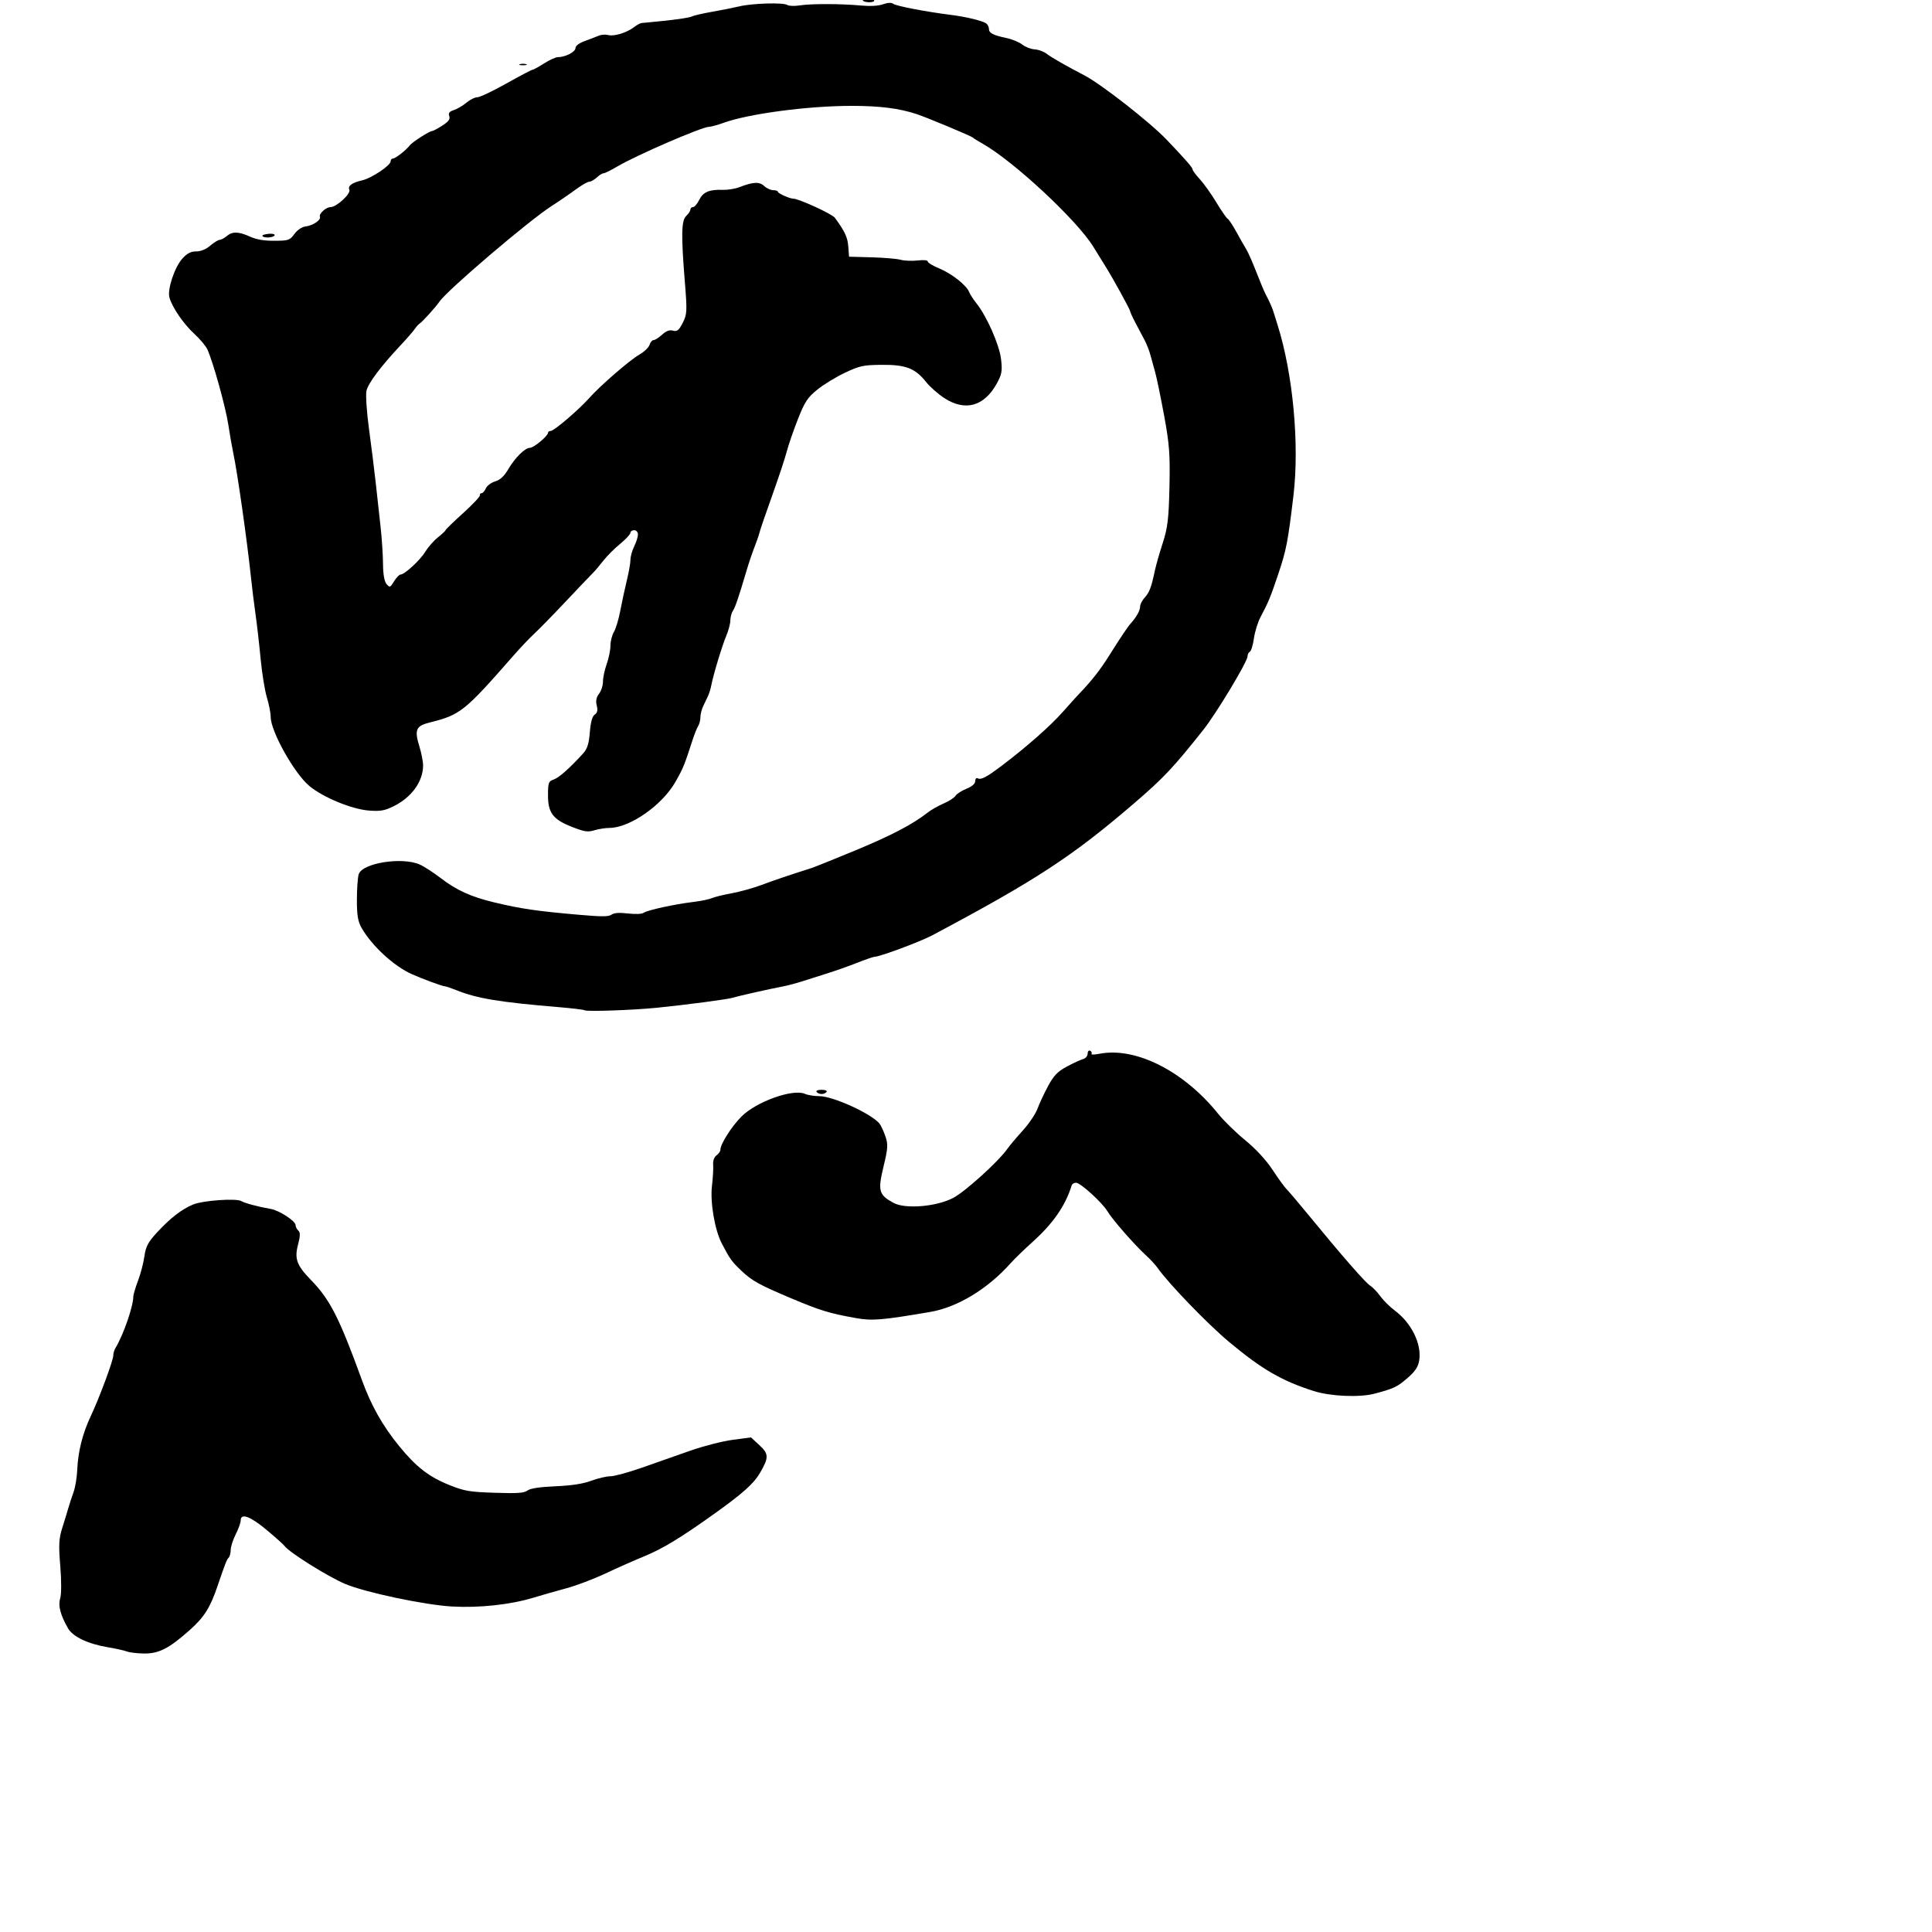 <?xml version="1.0" encoding="UTF-8" standalone="no"?>
<!-- Created with Inkscape (http://www.inkscape.org/) -->

<svg
   width="1000"
   height="1000"
   viewBox="0 0 1000 1000"
   version="1.1"
   id="svg756"
   inkscape:version="1.1 (c68e22c387, 2021-05-23)"
   sodipodi:docname="u601d.svg"
   xmlns:inkscape="http://www.inkscape.org/namespaces/inkscape"
   xmlns:sodipodi="http://sodipodi.sourceforge.net/DTD/sodipodi-0.dtd"
   xmlns="http://www.w3.org/2000/svg"
   xmlns:svg="http://www.w3.org/2000/svg"
   xmlns:rdf="http://www.w3.org/1999/02/22-rdf-syntax-ns#"
   xmlns:cc="http://creativecommons.org/ns#"
   xmlns:dc="http://purl.org/dc/elements/1.1/">
  <defs
     id="defs750" />
  <sodipodi:namedview
     id="base"
     pagecolor="#ffffff"
     bordercolor="#666666"
     borderopacity="1.0"
     inkscape:pageopacity="0.0"
     inkscape:pageshadow="2"
     inkscape:zoom="0.5"
     inkscape:cx="809"
     inkscape:cy="372"
     inkscape:document-units="px"
     inkscape:current-layer="layer1"
     showgrid="true"
     units="px"
     inkscape:window-width="1118"
     inkscape:window-height="864"
     inkscape:window-x="508"
     inkscape:window-y="46"
     inkscape:window-maximized="0"
     showguides="true"
     inkscape:guide-bbox="true"
     inkscape:pagecheckerboard="0">
    <inkscape:grid
       type="xygrid"
       id="grid758" />
    <sodipodi:guide
       position="240,200"
       orientation="0,1"
       id="guide8"
       inkscape:locked="false" />
  </sodipodi:namedview>
  <g
     inkscape:label="Layer 1"
     inkscape:groupmode="layer"
     id="layer1"
     transform="translate(0,-32.417)"
     style="display:inline">
    <path
       style="fill:#000000;stroke-width:1.189"
       d="m 65.747,887.229 c -1.422,-0.533 -5.787,-1.502 -9.699,-2.155 -10.533,-1.757 -18.362,-5.473 -20.888,-9.914 -3.939,-6.924 -5.173,-11.714 -3.988,-15.477 0.636,-2.02 0.649,-9.291 0.029,-16.673 -0.905,-10.78 -0.729,-14.253 0.998,-19.675 1.154,-3.622 2.589,-8.306 3.189,-10.41 0.6,-2.104 1.808,-5.793 2.683,-8.198 0.875,-2.405 1.727,-7.526 1.893,-11.38 0.414,-9.63 2.741,-18.904 7.016,-27.97 4.525,-9.595 11.679,-28.878 11.665,-31.44 -0.006,-1.06 0.507,-2.782 1.139,-3.826 4.077,-6.73 9.237,-21.631 9.206,-26.584 -0.006,-0.953 1.092,-4.642 2.441,-8.198 1.348,-3.556 2.838,-9.246 3.31,-12.644 0.695,-5.003 1.909,-7.321 6.38,-12.188 6.92,-7.533 12.94,-12.21 18.835,-14.635 5.133,-2.111 22.492,-3.326 24.972,-1.748 1.592,1.013 8.984,2.98 15.238,4.054 4.376,0.752 12.762,6.207 12.822,8.341 0.026,0.932 0.684,2.233 1.463,2.891 1.026,0.867 0.974,2.866 -0.189,7.259 -1.938,7.32 -0.681,10.723 6.799,18.401 9.771,10.029 14.574,19.482 26.29,51.734 4.785,13.173 10.642,23.555 19.237,34.101 8.905,10.927 15.544,16.039 26.415,20.339 7.559,2.99 10.163,3.422 23.153,3.842 11.773,0.381 15.071,0.152 16.859,-1.172 1.504,-1.113 6.196,-1.824 14.508,-2.199 8.513,-0.383 14.204,-1.263 18.535,-2.866 3.437,-1.272 7.898,-2.312 9.912,-2.312 2.014,0 9.386,-2.013 16.381,-4.474 6.995,-2.461 18.247,-6.417 25.003,-8.792 6.757,-2.375 16.576,-4.886 21.821,-5.581 l 9.536,-1.262 4.389,4.048 c 4.876,4.497 4.905,6.409 0.215,14.421 -3.161,5.401 -8.837,10.491 -23.029,20.65 -17.807,12.748 -27.238,18.486 -36.855,22.425 -4.979,2.039 -13.999,6.036 -20.044,8.881 -6.046,2.846 -15.065,6.269 -20.044,7.608 -4.979,1.339 -12.835,3.581 -17.458,4.982 -11.767,3.568 -27.83,5.299 -41.872,4.513 -14.156,-0.793 -44.766,-7.248 -55.285,-11.659 -8.782,-3.683 -28.864,-16.231 -31.381,-19.607 -0.638,-0.856 -4.896,-4.668 -9.462,-8.471 -8.401,-6.997 -13.301,-8.772 -13.301,-4.819 0,1.153 -1.164,4.39 -2.586,7.195 -1.422,2.805 -2.586,6.436 -2.586,8.07 0,1.633 -0.481,3.437 -1.068,4.008 -0.973,0.946 -1.778,3.002 -5.754,14.702 -3.812,11.216 -6.914,16.118 -14.443,22.818 -10.653,9.48 -15.932,12.179 -23.646,12.086 -3.393,-0.041 -7.332,-0.51 -8.755,-1.042 z M 680,752.417 c -16.541,-5.248 -26.905,-11.268 -43.968,-25.537 -11.16,-9.333 -31.421,-30.352 -37.012,-38.396 -0.981,-1.411 -3.739,-4.362 -6.13,-6.558 -5.815,-5.341 -17.319,-18.515 -19.645,-22.498 -2.578,-4.414 -14.004,-14.834 -16.266,-14.834 -1.018,0 -2.041,0.615 -2.274,1.366 -3.269,10.551 -9.546,19.633 -20.208,29.239 -4.337,3.908 -9.414,8.826 -11.283,10.931 -11.887,13.383 -27.621,22.942 -41.715,25.343 -25.211,4.294 -30.047,4.69 -38.597,3.16 -13.717,-2.454 -18.412,-3.898 -33.821,-10.4 -15.938,-6.726 -19.748,-8.828 -25.06,-13.824 -5.246,-4.935 -6.191,-6.238 -10.43,-14.388 -3.644,-7.005 -6.084,-21.317 -5.079,-29.786 0.499,-4.208 0.776,-9.165 0.615,-11.014 -0.172,-1.974 0.541,-3.948 1.726,-4.779 1.111,-0.779 2.019,-2.1 2.019,-2.934 0,-2.906 5.714,-11.913 10.876,-17.145 7.572,-7.675 26.748,-14.545 32.869,-11.776 1.451,0.656 4.787,1.194 7.413,1.194 6.965,0 26.263,8.707 31.038,14.005 0.755,0.838 2.16,3.775 3.121,6.525 1.552,4.442 1.451,6.233 -0.901,16.009 -3.005,12.494 -2.421,14.585 5.235,18.726 6.092,3.295 22.164,1.952 30.835,-2.577 6.172,-3.224 23.364,-18.782 27.958,-25.301 1.215,-1.724 4.841,-6.032 8.058,-9.574 3.217,-3.542 6.65,-8.63 7.628,-11.307 0.979,-2.677 3.446,-7.956 5.483,-11.732 2.95,-5.468 4.931,-7.523 9.738,-10.099 3.319,-1.779 7.094,-3.519 8.389,-3.866 1.295,-0.347 2.355,-1.611 2.355,-2.809 0,-1.197 0.591,-1.868 1.314,-1.49 0.723,0.378 1.018,1.092 0.656,1.587 -0.362,0.495 1.52,0.478 4.182,-0.038 18.72,-3.63 43.654,8.979 61.374,31.035 2.863,3.564 9.182,9.738 14.043,13.722 5.523,4.526 10.858,10.317 14.226,15.44 2.963,4.509 6.249,9.03 7.302,10.047 1.053,1.017 6.365,7.281 11.804,13.92 16.614,20.277 28.993,34.442 31.354,35.877 1.236,0.751 3.586,3.197 5.223,5.436 1.637,2.239 4.954,5.539 7.372,7.333 8.747,6.492 14.116,17.391 12.764,25.912 -0.536,3.379 -2.09,5.697 -6.183,9.222 -5.278,4.546 -6.789,5.262 -16.809,7.964 -7.726,2.084 -22.836,1.448 -31.591,-1.33 z M 422.66,597.592 c -0.455,-0.622 0.659,-1.093 2.586,-1.093 1.928,0 3.041,0.471 2.586,1.093 -0.44,0.601 -1.603,1.093 -2.586,1.093 -0.983,0 -2.147,-0.492 -2.586,-1.093 z M 302.621,555.335 c -0.365,-0.308 -6.384,-1.038 -13.376,-1.621 -30.604,-2.552 -42.31,-4.481 -52.801,-8.701 -2.845,-1.144 -5.615,-2.079 -6.157,-2.077 -1.172,0.003 -11.652,-3.849 -17.12,-6.295 -9.234,-4.129 -20.49,-14.453 -25.906,-23.761 -1.992,-3.423 -2.542,-6.627 -2.533,-14.756 0.006,-5.711 0.433,-11.667 0.948,-13.234 1.904,-5.789 22.368,-9.042 31.546,-5.014 2.231,0.979 7.112,4.133 10.847,7.008 8.209,6.32 15.745,9.743 27.772,12.614 13.914,3.322 21.762,4.472 43.59,6.387 12.092,1.061 15.534,1.052 17.096,-0.044 1.352,-0.948 3.976,-1.137 8.498,-0.612 3.938,0.458 7.177,0.315 8.136,-0.358 1.96,-1.375 15.858,-4.412 25.581,-5.59 3.964,-0.48 8.328,-1.373 9.699,-1.983 1.371,-0.61 5.983,-1.743 10.251,-2.518 4.267,-0.774 11.251,-2.718 15.518,-4.319 6.63,-2.487 14.427,-5.126 25.863,-8.752 1.423,-0.451 11.606,-4.552 22.63,-9.114 18.657,-7.72 29.646,-13.47 37.502,-19.626 1.778,-1.393 5.465,-3.485 8.193,-4.649 2.728,-1.164 5.5,-2.957 6.16,-3.985 0.66,-1.028 3.228,-2.682 5.708,-3.677 2.871,-1.151 4.509,-2.581 4.509,-3.934 0,-1.169 0.577,-1.825 1.283,-1.456 1.769,0.924 4.551,-0.547 12.71,-6.721 12.724,-9.627 25.041,-20.499 31.387,-27.705 3.441,-3.908 7.447,-8.335 8.902,-9.837 5.667,-5.856 10.389,-11.861 14.647,-18.629 6.531,-10.381 10.031,-15.597 11.702,-17.442 2.851,-3.147 4.718,-6.544 4.718,-8.582 0,-1.129 1.077,-3.227 2.394,-4.66 2.427,-2.642 3.393,-5.22 5.277,-14.084 0.575,-2.705 2.404,-9.1 4.064,-14.21 2.525,-7.773 3.089,-12.506 3.453,-28.972 0.373,-16.851 -0.031,-22.195 -2.807,-37.164 -1.784,-9.615 -3.844,-19.573 -4.579,-22.128 -0.735,-2.555 -1.817,-6.49 -2.405,-8.744 -0.588,-2.254 -1.975,-5.821 -3.082,-7.925 -1.107,-2.104 -3.245,-6.157 -4.75,-9.006 -1.505,-2.849 -2.737,-5.537 -2.737,-5.973 0,-0.825 -8.882,-17.008 -12.476,-22.731 -1.133,-1.804 -4.093,-6.59 -6.578,-10.636 -8.398,-13.672 -40.994,-44.049 -57.114,-53.225 -2.56,-1.457 -4.946,-2.939 -5.301,-3.292 -0.809,-0.804 -23.853,-10.43 -29.096,-12.153 -9.086,-2.987 -18.99,-4.234 -33.622,-4.234 -22.585,5.83e-4 -53.253,4.065 -66.278,8.784 -3.139,1.137 -6.544,2.068 -7.568,2.068 -3.571,0 -37.581,14.723 -47.342,20.495 -3.305,1.954 -6.541,3.552 -7.191,3.552 -0.651,0 -2.236,0.984 -3.524,2.186 -1.287,1.202 -3.041,2.186 -3.898,2.186 -0.856,0 -4.112,1.888 -7.235,4.196 -3.123,2.308 -8.588,6.05 -12.144,8.316 -11.625,7.407 -54.144,43.65 -58.115,49.537 -1.821,2.699 -8.828,10.463 -10.209,11.311 -0.602,0.37 -1.769,1.663 -2.594,2.874 -0.825,1.211 -4.118,4.994 -7.319,8.405 -10.243,10.919 -16.778,19.641 -17.661,23.572 -0.473,2.104 0.113,10.958 1.302,19.675 1.189,8.717 2.755,21.26 3.481,27.873 0.726,6.613 1.864,16.942 2.53,22.954 0.665,6.012 1.229,14.649 1.253,19.193 0.028,5.234 0.696,9.016 1.823,10.319 1.686,1.949 1.891,1.874 3.913,-1.431 1.173,-1.918 2.681,-3.487 3.35,-3.487 2.097,0 10.223,-7.519 12.876,-11.914 1.396,-2.313 4.309,-5.618 6.475,-7.346 2.165,-1.727 3.937,-3.401 3.937,-3.72 0,-0.319 4.06,-4.255 9.022,-8.748 4.962,-4.493 8.894,-8.66 8.738,-9.262 -0.156,-0.601 0.227,-1.093 0.852,-1.093 0.625,0 1.631,-1.13 2.235,-2.511 0.604,-1.381 2.777,-3.005 4.829,-3.61 2.554,-0.753 4.678,-2.718 6.735,-6.234 3.532,-6.036 8.704,-11.147 11.28,-11.147 1.955,0 9.329,-6.14 9.329,-7.767 0,-0.538 0.642,-0.977 1.428,-0.977 1.702,0 14.441,-10.885 19.884,-16.991 5.827,-6.537 21.011,-19.692 26.033,-22.555 2.446,-1.395 4.787,-3.643 5.202,-4.995 0.415,-1.353 1.351,-2.459 2.082,-2.459 0.73,0 2.711,-1.261 4.401,-2.802 2.159,-1.97 3.846,-2.595 5.674,-2.104 2.141,0.574 3.032,-0.138 5.032,-4.029 2.229,-4.334 2.324,-6.045 1.145,-20.576 -2.017,-24.871 -1.874,-32.396 0.662,-34.765 1.192,-1.114 2.168,-2.601 2.168,-3.305 0,-0.704 0.612,-1.28 1.359,-1.28 0.748,0 2.192,-1.686 3.211,-3.746 2.011,-4.069 5.18,-5.409 12.241,-5.177 2.489,0.082 6.272,-0.521 8.406,-1.339 7.346,-2.818 10.463,-2.974 12.951,-0.65 1.277,1.193 3.395,2.168 4.708,2.168 1.312,0 2.39,0.369 2.396,0.82 0.008,0.809 6.105,3.552 7.891,3.552 2.914,0 20.181,7.925 21.64,9.932 5.187,7.137 6.555,10.076 6.916,14.856 l 0.398,5.271 11.638,0.316 c 6.401,0.174 13.187,0.748 15.079,1.275 1.892,0.528 5.82,0.69 8.729,0.36 3.261,-0.37 5.288,-0.163 5.288,0.54 0,0.627 2.661,2.228 5.913,3.559 6.416,2.625 14.22,8.778 15.518,12.234 0.447,1.189 2.145,3.823 3.775,5.853 5.322,6.628 11.855,21.448 12.73,28.876 0.717,6.088 0.402,7.894 -2.2,12.615 -6.511,11.813 -16.285,14.565 -27.05,7.617 -3.251,-2.098 -7.554,-5.883 -9.563,-8.411 -5.637,-7.094 -10.534,-8.984 -22.979,-8.87 -9.488,0.087 -11.262,0.465 -18.849,4.015 -4.606,2.155 -11.07,6.089 -14.364,8.741 -5.124,4.126 -6.593,6.353 -10.168,15.425 -2.298,5.831 -4.898,13.386 -5.777,16.788 -0.879,3.402 -4.244,13.563 -7.478,22.581 -3.234,9.018 -6.184,17.625 -6.557,19.128 -0.372,1.503 -1.556,4.946 -2.632,7.651 -1.075,2.705 -2.904,8.116 -4.064,12.024 -4.223,14.23 -5.901,19.166 -7.146,21.026 -0.699,1.044 -1.279,3.257 -1.289,4.919 -0.009,1.661 -0.955,5.234 -2.1,7.939 -2.177,5.146 -6.689,20.059 -7.772,25.687 -0.347,1.804 -1.101,4.263 -1.675,5.465 -0.574,1.202 -1.698,3.562 -2.498,5.243 -0.8,1.682 -1.454,4.271 -1.454,5.753 0,1.483 -0.525,3.55 -1.167,4.594 -0.642,1.044 -1.884,4.111 -2.761,6.817 -4.427,13.662 -4.946,14.932 -9.033,22.118 -6.862,12.066 -23.651,23.759 -34.148,23.782 -2.083,0.003 -5.575,0.552 -7.759,1.217 -3.394,1.033 -5.038,0.795 -11.316,-1.637 -10.076,-3.903 -12.699,-7.298 -12.699,-16.437 0,-6.495 0.298,-7.334 2.91,-8.185 2.68,-0.874 8.321,-5.87 15.324,-13.573 2.094,-2.303 2.973,-5.112 3.423,-10.931 0.396,-5.118 1.272,-8.278 2.529,-9.121 1.362,-0.913 1.665,-2.282 1.039,-4.69 -0.603,-2.321 -0.232,-4.242 1.17,-6.05 1.13,-1.457 2.054,-4.31 2.054,-6.34 0,-2.03 0.867,-6.105 1.926,-9.056 1.059,-2.951 1.932,-7.235 1.94,-9.519 0.007,-2.284 0.816,-5.481 1.797,-7.105 0.981,-1.623 2.481,-6.641 3.333,-11.15 0.853,-4.509 2.378,-11.578 3.39,-15.71 1.012,-4.132 1.839,-8.867 1.839,-10.524 0,-1.656 0.873,-4.777 1.94,-6.936 1.067,-2.158 1.94,-4.924 1.94,-6.145 0,-1.246 -0.852,-2.221 -1.94,-2.221 -1.067,0 -1.95,0.615 -1.962,1.366 -0.009,0.751 -2.419,3.334 -5.35,5.739 -2.93,2.405 -6.85,6.34 -8.71,8.744 -1.86,2.405 -4.379,5.356 -5.598,6.558 -1.219,1.202 -7.549,7.843 -14.067,14.756 -6.518,6.914 -13.73,14.292 -16.028,16.396 -2.297,2.104 -7.193,7.269 -10.879,11.477 -25.262,28.84 -27.396,30.544 -43.232,34.496 -7.158,1.786 -8.02,3.781 -5.364,12.401 1.055,3.423 1.918,7.847 1.918,9.832 0,8.26 -5.92,16.501 -15.129,21.063 -4.727,2.342 -6.841,2.728 -12.68,2.319 -8.937,-0.626 -24.003,-6.824 -31.135,-12.808 -7.793,-6.539 -19.938,-28.262 -19.938,-35.662 0,-1.975 -0.885,-6.512 -1.967,-10.081 -1.082,-3.569 -2.542,-12.586 -3.245,-20.037 -0.703,-7.451 -1.877,-17.728 -2.61,-22.838 -0.733,-5.11 -1.825,-13.964 -2.426,-19.675 -1.989,-18.882 -7.036,-54.282 -9.116,-63.944 -0.647,-3.006 -1.808,-9.646 -2.579,-14.756 -1.354,-8.967 -7.764,-32.064 -10.768,-38.803 -0.804,-1.804 -3.885,-5.493 -6.847,-8.198 -5.517,-5.039 -11.377,-13.588 -12.85,-18.746 -1.177,-4.12 2.644,-15.686 6.647,-20.122 2.504,-2.775 4.385,-3.761 7.178,-3.761 2.401,0 5.064,-1.088 7.282,-2.975 1.924,-1.636 4.119,-2.989 4.878,-3.006 0.759,-0.017 2.401,-0.891 3.649,-1.943 2.951,-2.488 6.155,-2.416 12.091,0.273 3.34,1.513 7.22,2.173 12.604,2.144 7.33,-0.04 7.928,-0.244 10.385,-3.552 1.556,-2.096 3.901,-3.661 5.819,-3.883 3.715,-0.431 8.005,-3.323 7.36,-4.96 -0.634,-1.609 3.172,-5.051 5.585,-5.051 3.015,0 10.541,-6.967 9.649,-8.932 -0.922,-2.031 1.337,-3.7 6.642,-4.906 4.821,-1.096 14.711,-7.688 14.711,-9.805 0,-0.824 0.555,-1.497 1.234,-1.497 1.276,0 6.883,-4.392 8.716,-6.828 1.243,-1.652 10.171,-7.382 11.501,-7.382 0.514,0 2.904,-1.27 5.312,-2.823 3.203,-2.065 4.167,-3.385 3.591,-4.918 -0.582,-1.549 0.04,-2.361 2.387,-3.115 1.745,-0.561 4.668,-2.283 6.494,-3.827 1.826,-1.544 4.372,-2.807 5.656,-2.807 1.284,0 8.032,-3.197 14.994,-7.105 6.962,-3.908 13.067,-7.119 13.565,-7.135 0.498,-0.017 3.192,-1.492 5.985,-3.279 2.794,-1.787 6.024,-3.249 7.178,-3.249 3.809,0 9.059,-2.699 9.069,-4.663 0.006,-1.186 1.88,-2.608 4.859,-3.686 2.667,-0.965 5.904,-2.211 7.193,-2.767 1.289,-0.556 3.514,-0.698 4.945,-0.314 2.991,0.803 9.661,-1.253 13.323,-4.106 1.379,-1.074 3.125,-2.028 3.879,-2.118 0.755,-0.091 3.118,-0.319 5.252,-0.507 10.6,-0.935 19.56,-2.197 20.987,-2.956 0.874,-0.465 5.529,-1.532 10.345,-2.371 4.816,-0.839 11.084,-2.088 13.929,-2.775 6.685,-1.614 22.81,-2.113 24.876,-0.769 0.884,0.575 3.774,0.689 6.466,0.254 5.786,-0.934 21.287,-0.904 31.779,0.062 4.786,0.441 8.895,0.209 11.316,-0.639 2.619,-0.917 4.304,-0.983 5.417,-0.211 1.66,1.151 16.808,4.058 29.418,5.647 8.47,1.067 16.962,3.14 18.736,4.574 0.703,0.568 1.285,1.82 1.293,2.781 0.018,2.109 2.2,3.229 9.123,4.683 2.876,0.604 6.529,2.123 8.119,3.375 1.59,1.252 4.475,2.367 6.41,2.478 1.935,0.111 4.683,1.106 6.105,2.211 2.443,1.898 10.55,6.54 19.563,11.201 8.668,4.483 33.969,24.253 42.599,33.287 9.579,10.028 13.488,14.496 13.488,15.422 0,0.582 1.686,2.875 3.747,5.094 2.061,2.219 5.899,7.601 8.53,11.96 2.631,4.359 5.272,8.18 5.869,8.492 0.598,0.312 2.632,3.386 4.522,6.831 1.889,3.445 4.196,7.493 5.125,8.996 0.93,1.503 3.218,6.668 5.085,11.477 1.867,4.809 3.963,9.851 4.656,11.204 2.602,5.075 3.655,7.455 4.473,10.111 0.463,1.503 1.383,4.454 2.044,6.558 7.926,25.222 11.306,61.645 8.166,87.991 -2.875,24.123 -3.697,28.358 -7.95,40.99 -3.989,11.847 -4.984,14.251 -9.166,22.138 -1.354,2.553 -2.863,7.462 -3.354,10.91 -0.491,3.447 -1.434,6.551 -2.095,6.896 -0.661,0.346 -1.203,1.419 -1.203,2.386 0,2.745 -16.098,29.494 -22.94,38.119 -15.4,19.412 -20.472,24.805 -35.441,37.68 -32.225,27.718 -50.991,40.003 -104.8,68.611 -6.267,3.332 -27.148,11.104 -29.833,11.104 -0.618,0 -4.724,1.417 -9.124,3.148 -4.4,1.732 -11.201,4.143 -15.113,5.359 -3.912,1.216 -9.731,3.064 -12.932,4.108 -3.201,1.043 -7.856,2.282 -10.345,2.752 -6.95,1.313 -23.688,5.086 -25.863,5.829 -2.293,0.784 -24.774,3.752 -39.442,5.208 -12.529,1.243 -36.358,2.07 -37.277,1.294 z M 136.248,154.918 c -0.992,-0.518 -0.329,-1.01 1.827,-1.359 1.86,-0.301 3.653,-0.177 3.984,0.276 0.853,1.166 -3.942,2.06 -5.811,1.083 z M 269.097,65.644 c 0.889,-0.303 2.344,-0.303 3.233,0 0.889,0.303 0.162,0.551 -1.616,0.551 -1.778,0 -2.506,-0.248 -1.616,-0.551 z m 177.487,-33.161 c 0,-0.601 1.129,-1.093 2.51,-1.093 1.38,0 2.87,0.492 3.309,1.093 0.453,0.62 -0.633,1.093 -2.51,1.093 -1.82,0 -3.309,-0.492 -3.309,-1.093 z"
       id="path229"
       sodipodi:nodetypes="sssssssssssscssssssssssssssssssssscssssssssssssssssssssssssssssssssssssssssssssssssssssssssssssssssssssssssssscsscsssssssssssssssssssssssssssssssssssssssssssssssssssssssssssssssssssssssssssssssssssssssssscssscssssssssssssssssssssscsssssssscssssssssssscssssssscssssssssssssssssssssssssscsssssssssssssssssssssscssssssssssssssssssssssssssssssssssssssssssssssssssssssssssssssss" />
  </g>
</svg>
